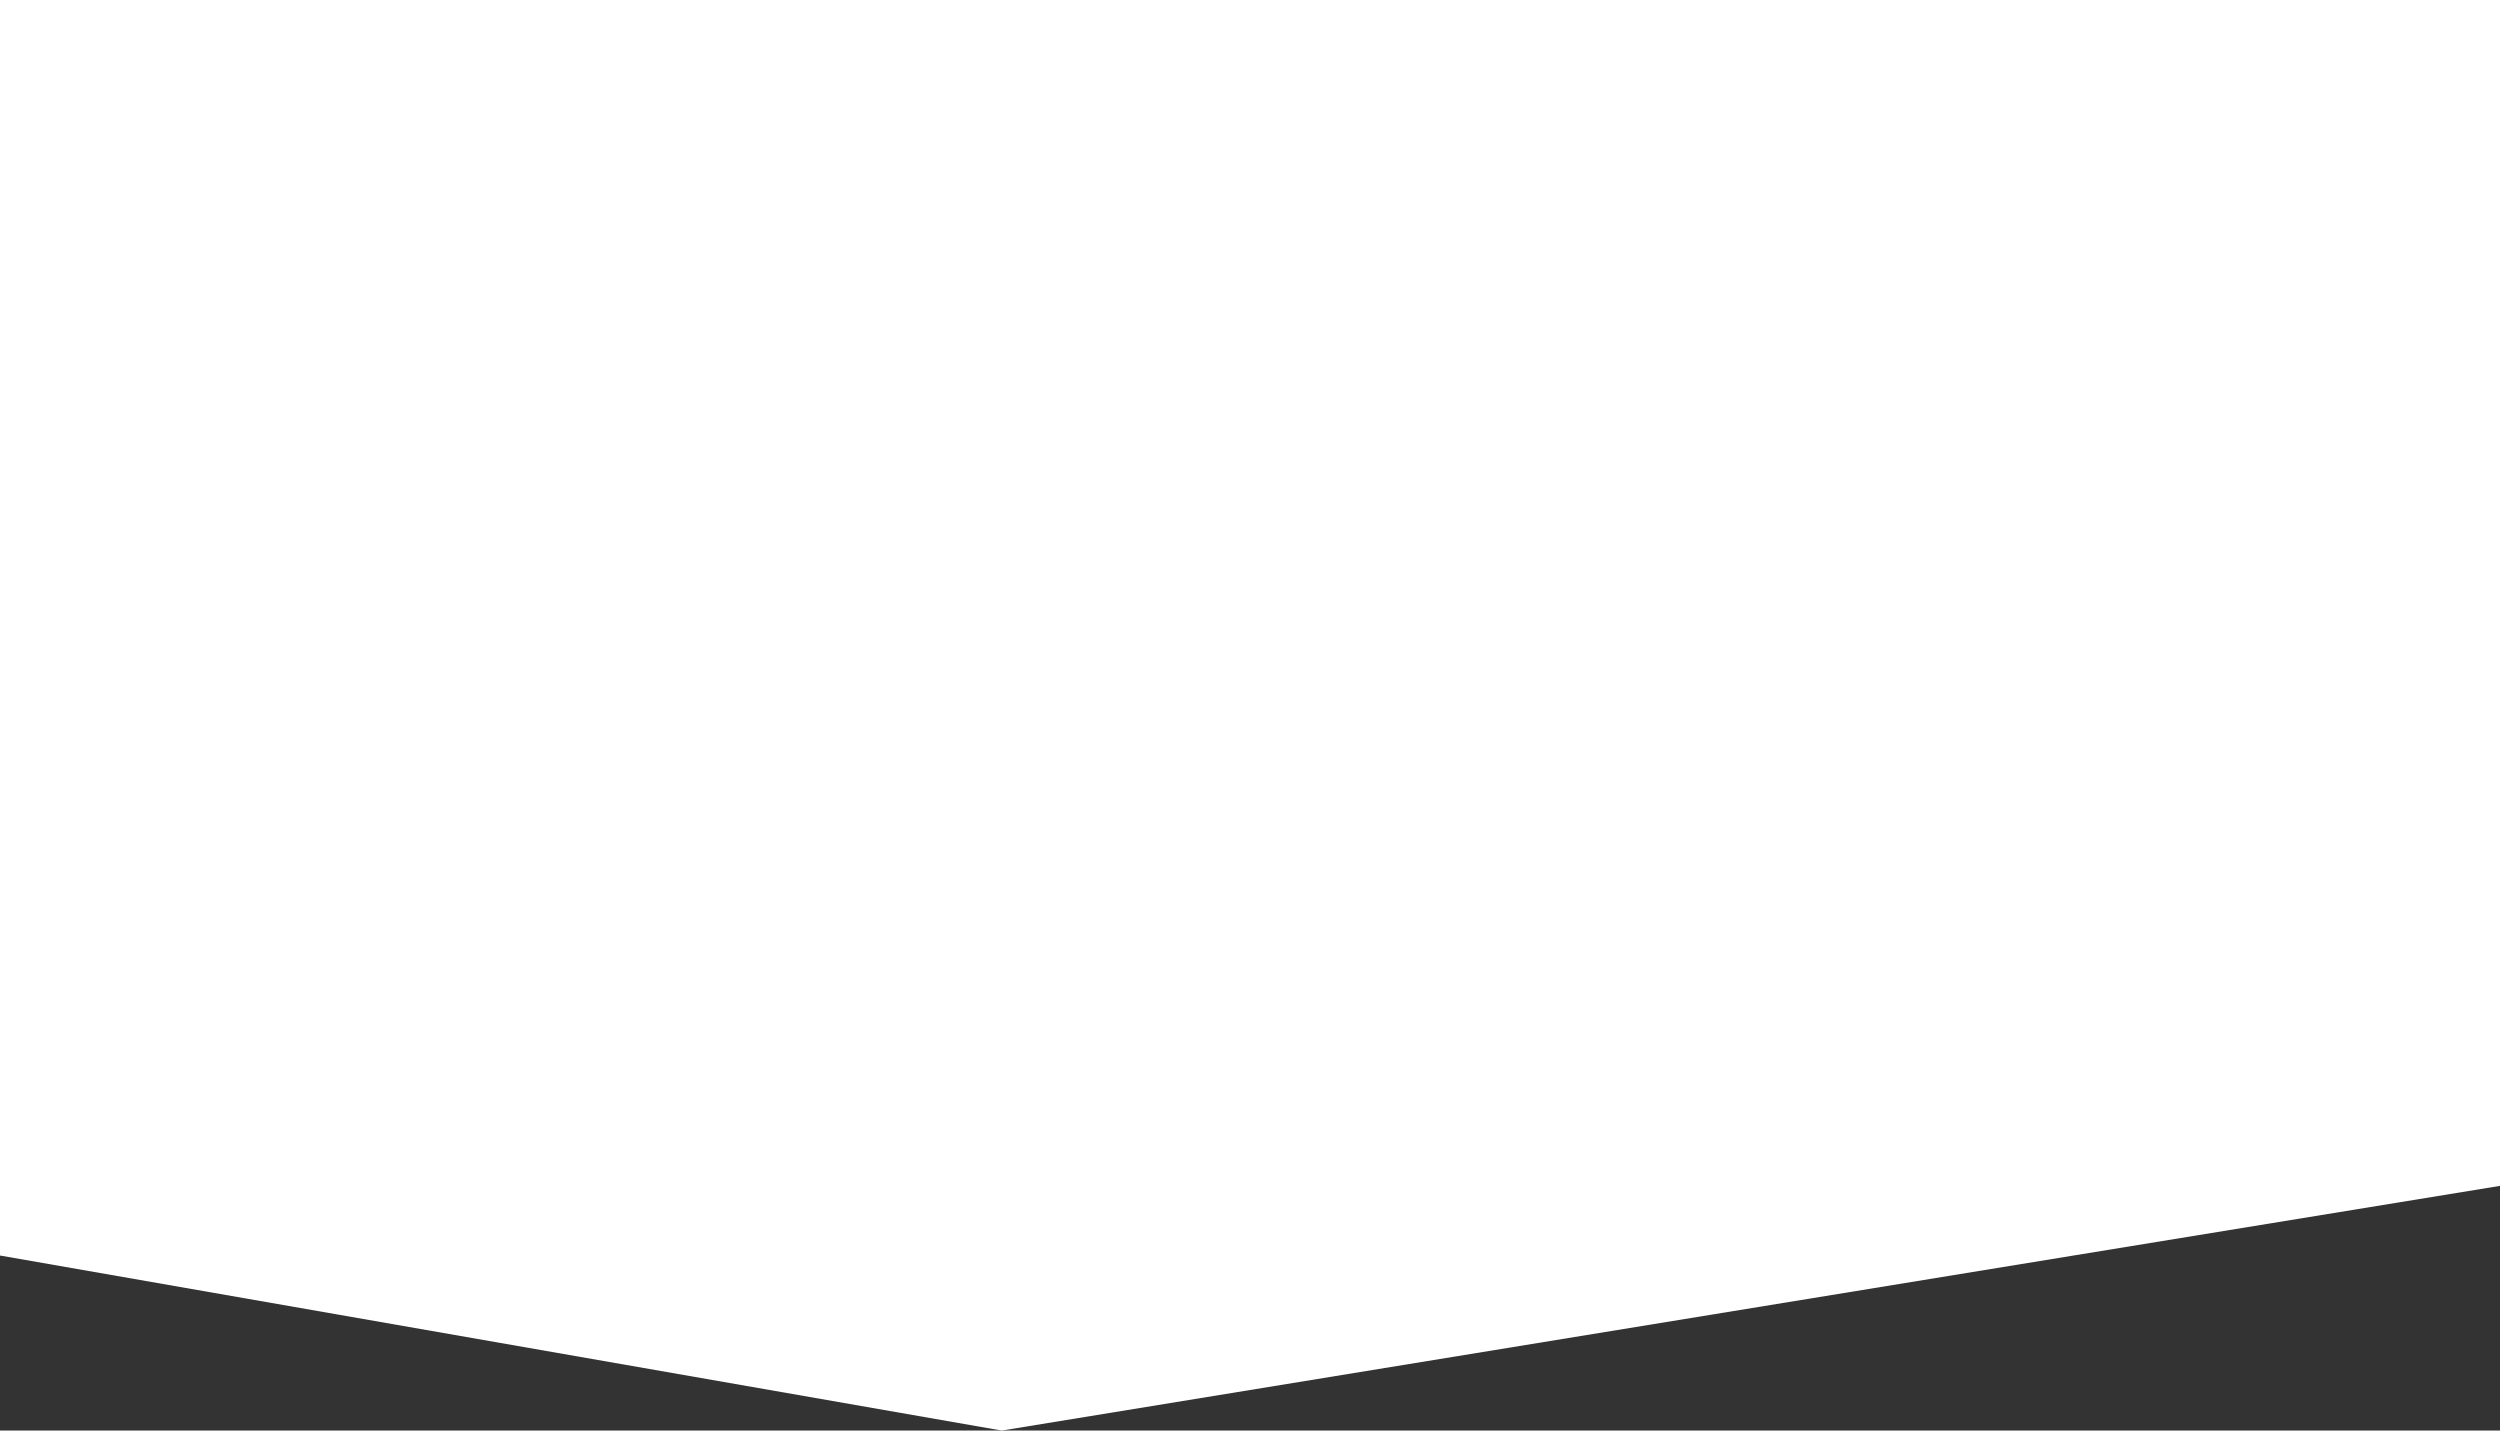 <svg width="1440" height="824" viewBox="0 0 1440 824" fill="none" xmlns="http://www.w3.org/2000/svg">
<rect x="0" y="0" width="1440" height="824" fill="#333333" stroke="none"/>
<path d="M0 0H1440V683.06L577 824L0 723.177V0Z" fill="white"/>
</svg>
